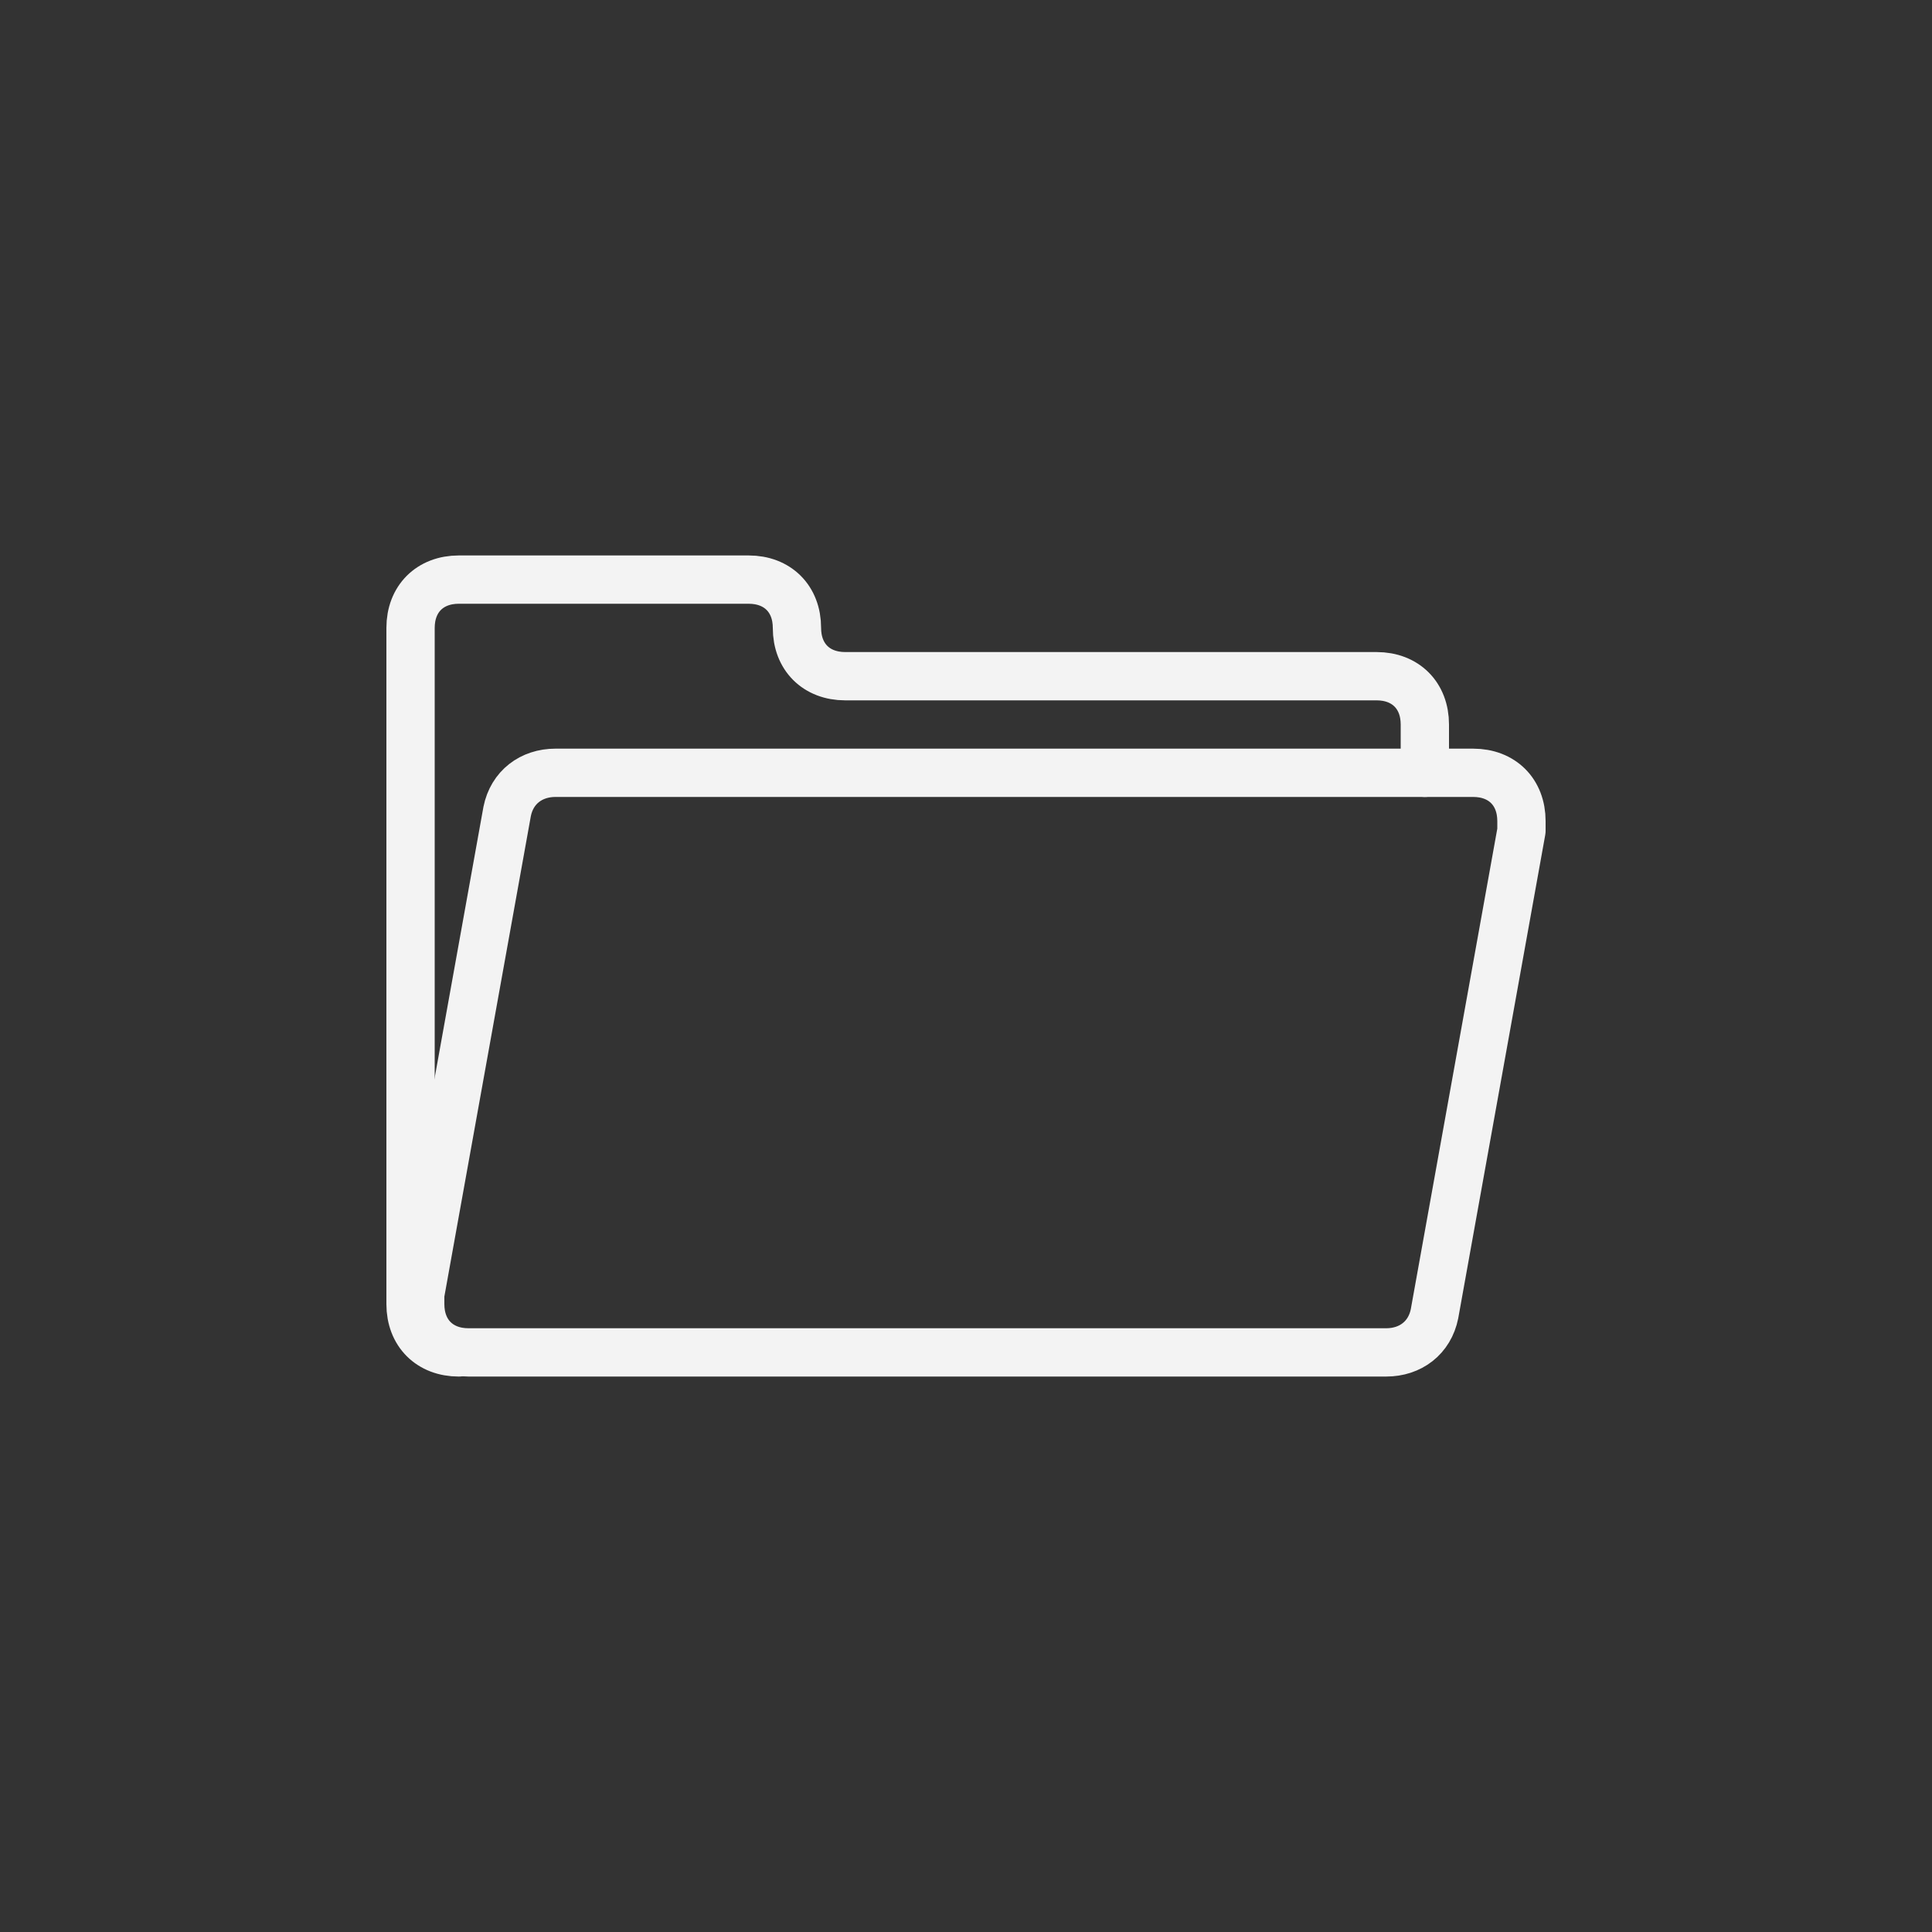 <?xml version="1.0" encoding="utf-8"?>
<!-- Generator: Adobe Illustrator 24.2.3, SVG Export Plug-In . SVG Version: 6.00 Build 0)  -->
<svg version="1.1" id="Layer_1" xmlns="http://www.w3.org/2000/svg" xmlns:xlink="http://www.w3.org/1999/xlink" x="0px" y="0px"
	 viewBox="0 0 40 40" style="enable-background:new 0 0 40 40;" xml:space="preserve">
<rect x="0" y="0" width="40" height="40" fill="#333333" stroke="none"/>
<style type="text/css">
	.st0{fill:none;stroke:#F3F3F3;stroke-linecap:round;stroke-linejoin:round;}
</style>
<path id="back-flap" class="st0" d="M29.5,16v-1c0-0.6-0.4-1-1-1h-11c-0.6,0-1-0.4-1-1l0,0c0-0.6-0.4-1-1-1h-6c-0.6,0-1,0.4-1,1v14
	c0,0.6,0.4,1,1,1"/>
<path id="open-flap" class="st0" d="M28.7,28h-19c-0.6,0-1-0.4-1-1c0-0.1,0-0.1,0-0.2l1.8-10c0.1-0.5,0.5-0.8,1-0.8h19
	c0.6,0,1,0.4,1,1c0,0.1,0,0.1,0,0.2l-1.8,10C29.6,27.7,29.2,28,28.7,28z"/>
</svg>
